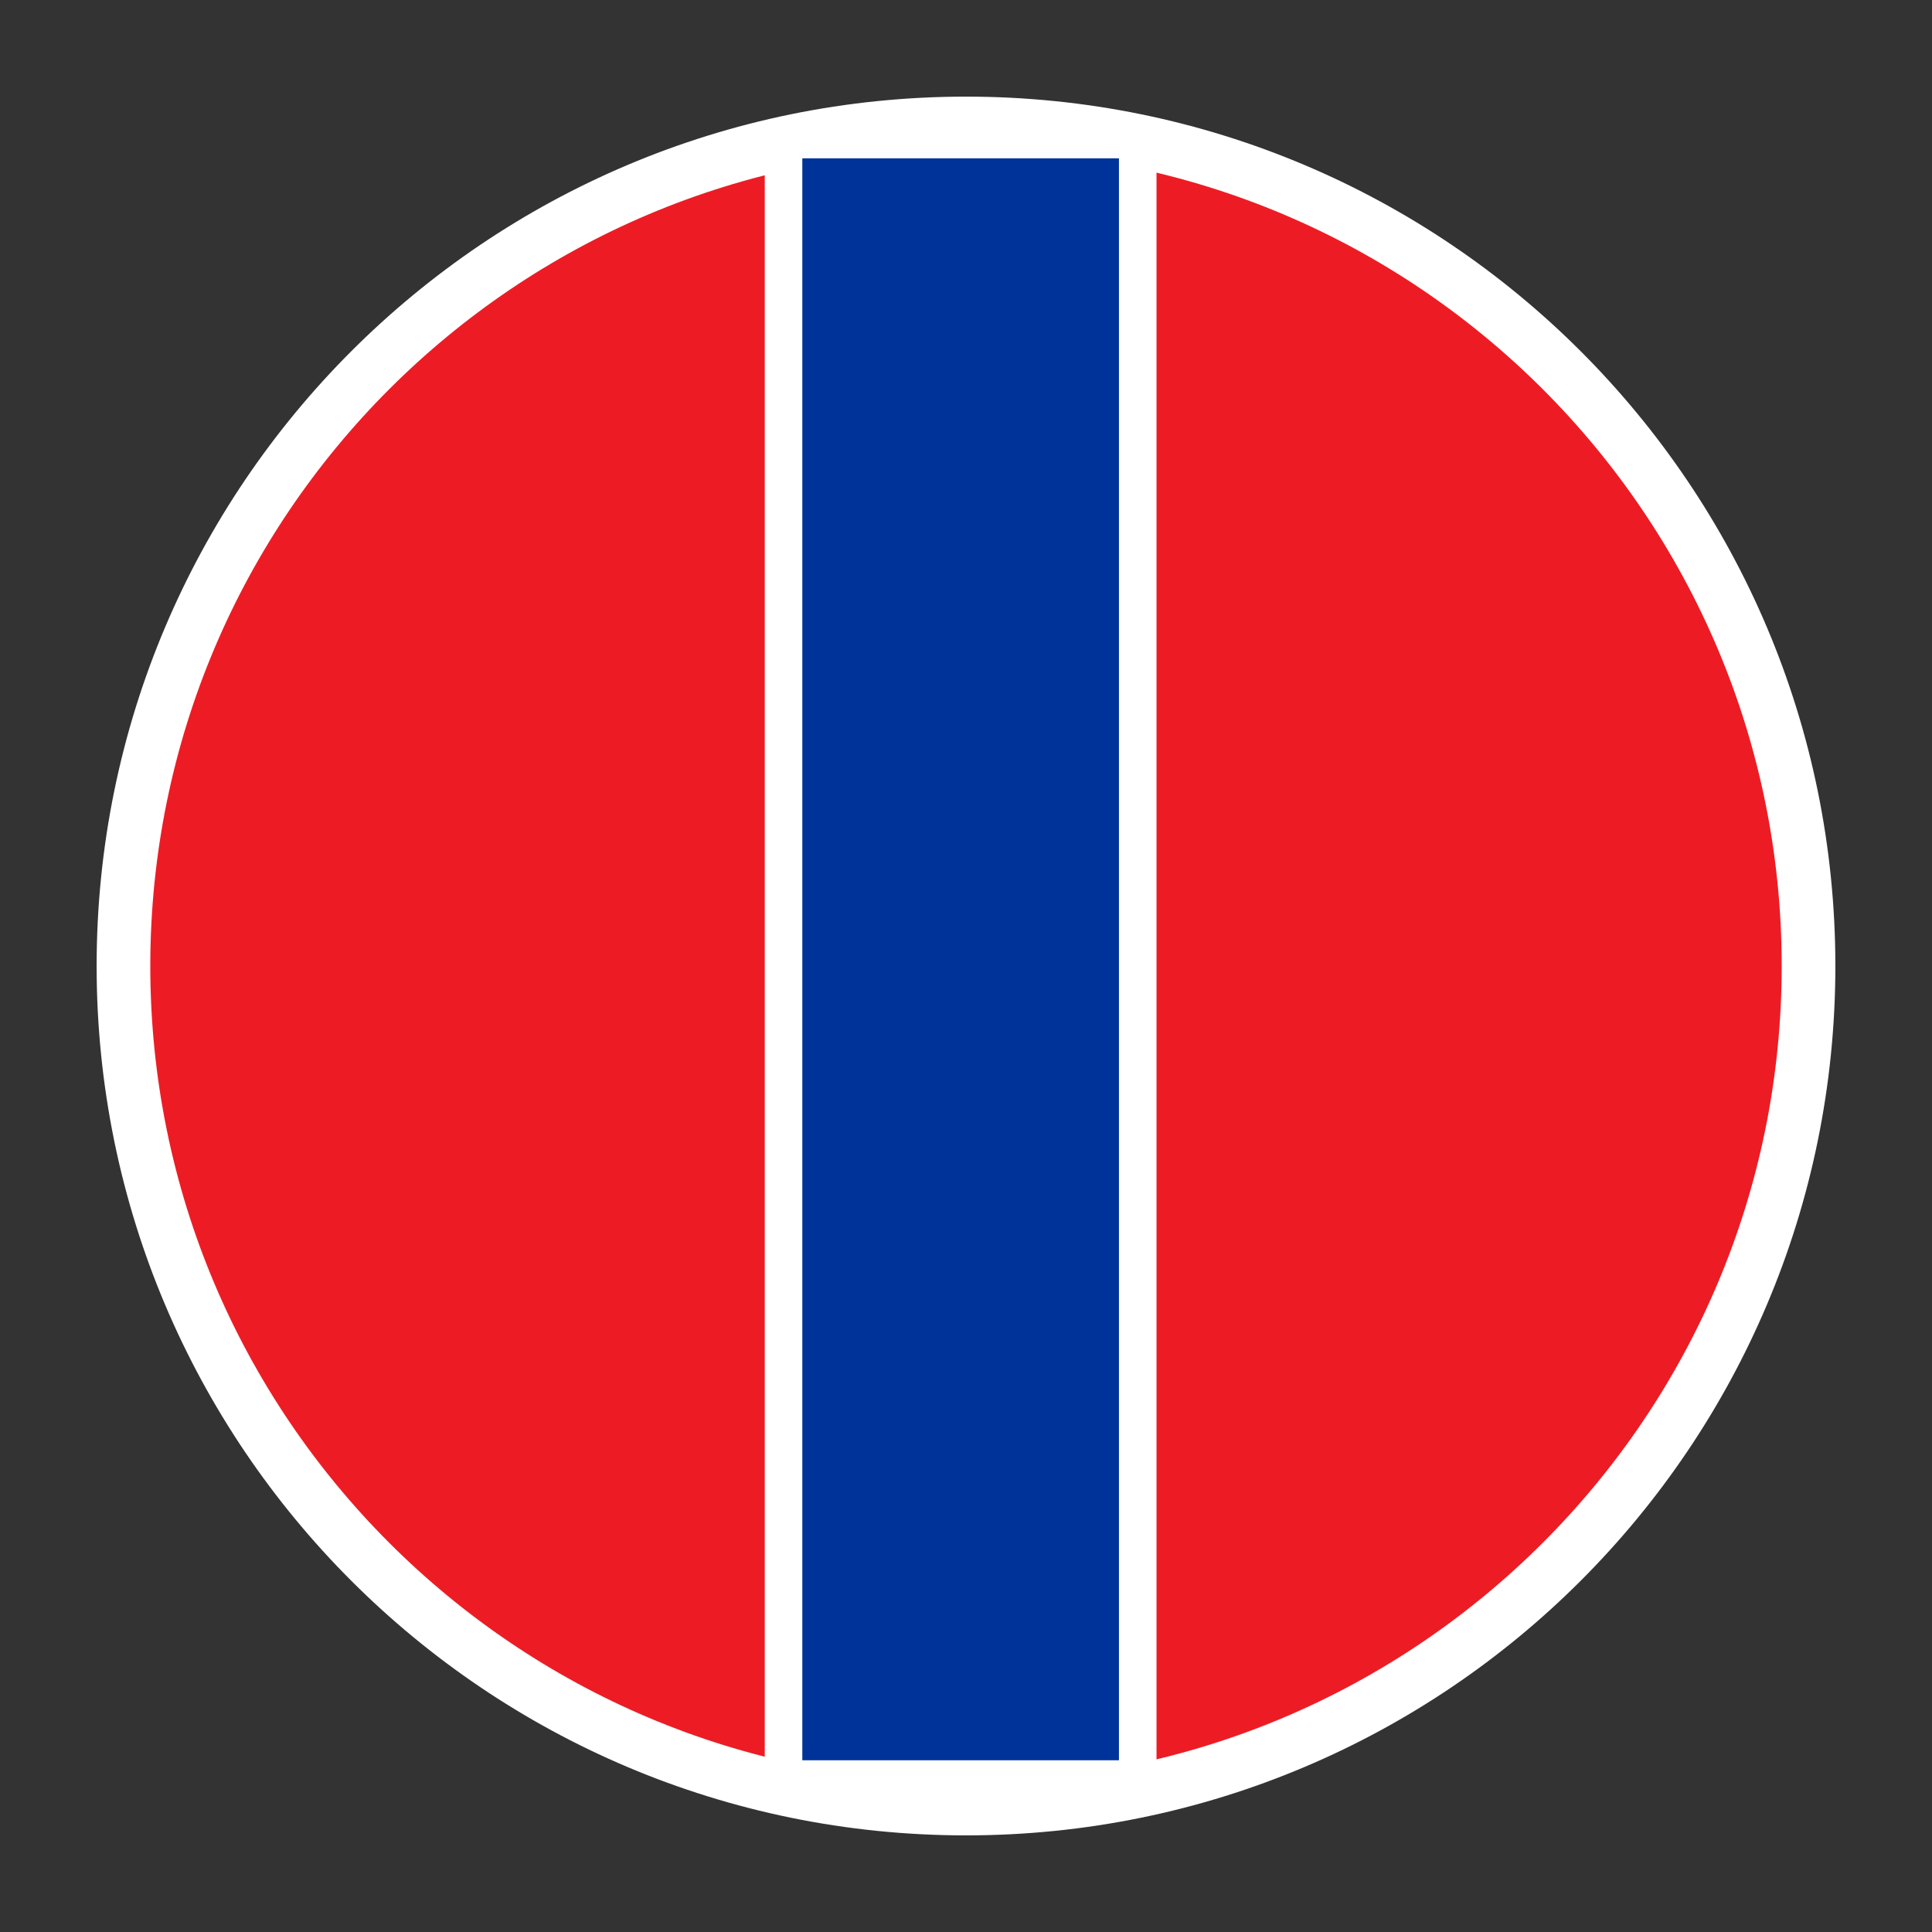 <?xml version="1.0" encoding="utf-8"?>
<!-- Generator: Adobe Illustrator 16.0.0, SVG Export Plug-In . SVG Version: 6.00 Build 0)  -->
<!DOCTYPE svg PUBLIC "-//W3C//DTD SVG 1.1//EN" "http://www.w3.org/Graphics/SVG/1.1/DTD/svg11.dtd">
<svg version="1.1" id="Layer_1" xmlns="http://www.w3.org/2000/svg" xmlns:xlink="http://www.w3.org/1999/xlink" x="0px" y="0px"
   width="360px" height="360px" viewBox="0 0 360 360" enable-background="new 0 0 360 360" xml:space="preserve">
<rect x="0" y="0" width="360" height="360" fill="#333333" stroke="none"/>
<g>
  <defs>
    <rect id="SVGID_1_" x="0" y="0" width="360" height="360"/>
  </defs>
  <clipPath id="SVGID_2_">
    <use xlink:href="#SVGID_1_"  overflow="visible"/>
  </clipPath>
  <path clip-path="url(#SVGID_2_)" fill="#ED1C24" stroke="#FFFFFF" stroke-width="10" stroke-miterlimit="10" d="M23.005,180
    C23.005,93.294,93.294,23.005,180,23.005S336.994,93.294,336.994,180c0,86.707-70.289,156.996-156.995,156.996
    S23.005,266.707,23.005,180"/>
  
    <circle display="none" clip-path="url(#SVGID_2_)" fill="none" stroke="#FFFFFF" stroke-width="8" stroke-miterlimit="10" cx="180" cy="180" r="156.995"/>
  <path display="none" clip-path="url(#SVGID_2_)" fill="#003399" d="M71.709,180c0-59.807,48.483-108.29,108.29-108.29
    s108.29,48.483,108.29,108.29S239.807,288.291,180,288.291S71.709,239.807,71.709,180"/>
  
    <circle display="none" clip-path="url(#SVGID_2_)" fill="none" stroke="#FFFFFF" stroke-width="8" stroke-miterlimit="10" cx="179.999" cy="180" r="108.29"/>
  
    <path display="none" clip-path="url(#SVGID_2_)" fill="none" stroke="#CAA61F" stroke-width="8" stroke-linecap="round" stroke-miterlimit="10" d="
    M62.748,117.128"/>
  <polygon display="none" clip-path="url(#SVGID_2_)" fill="#ED1C24" points="180,107.777 196.934,159.896 251.734,159.896 
    207.4,192.105 224.334,244.223 180,212.012 135.666,244.223 152.6,192.105 108.266,159.896 163.065,159.896   "/>
  
    <polygon display="none" clip-path="url(#SVGID_2_)" fill="none" stroke="#FFFFFF" stroke-width="4" stroke-linecap="round" stroke-linejoin="round" stroke-miterlimit="10" points="
    180,107.777 196.934,159.896 251.734,159.896 207.4,192.105 224.334,244.223 180,212.012 135.666,244.223 152.6,192.105 
    108.266,159.896 163.065,159.896   "/>
  
    <path clip-path="url(#SVGID_2_)" fill="none" stroke="#FFFFFF" stroke-width="4" stroke-linecap="round" stroke-linejoin="round" stroke-miterlimit="10" d="
    M247.289,160.37"/>
  <path clip-path="url(#SVGID_2_)" fill="#CAA61F" d="M192.957,159.37"/>
</g>
<rect x="146" y="26" fill="#003399" stroke="#FFFFFF" stroke-width="7" stroke-miterlimit="10" width="66" height="305.5"/>
</svg>
